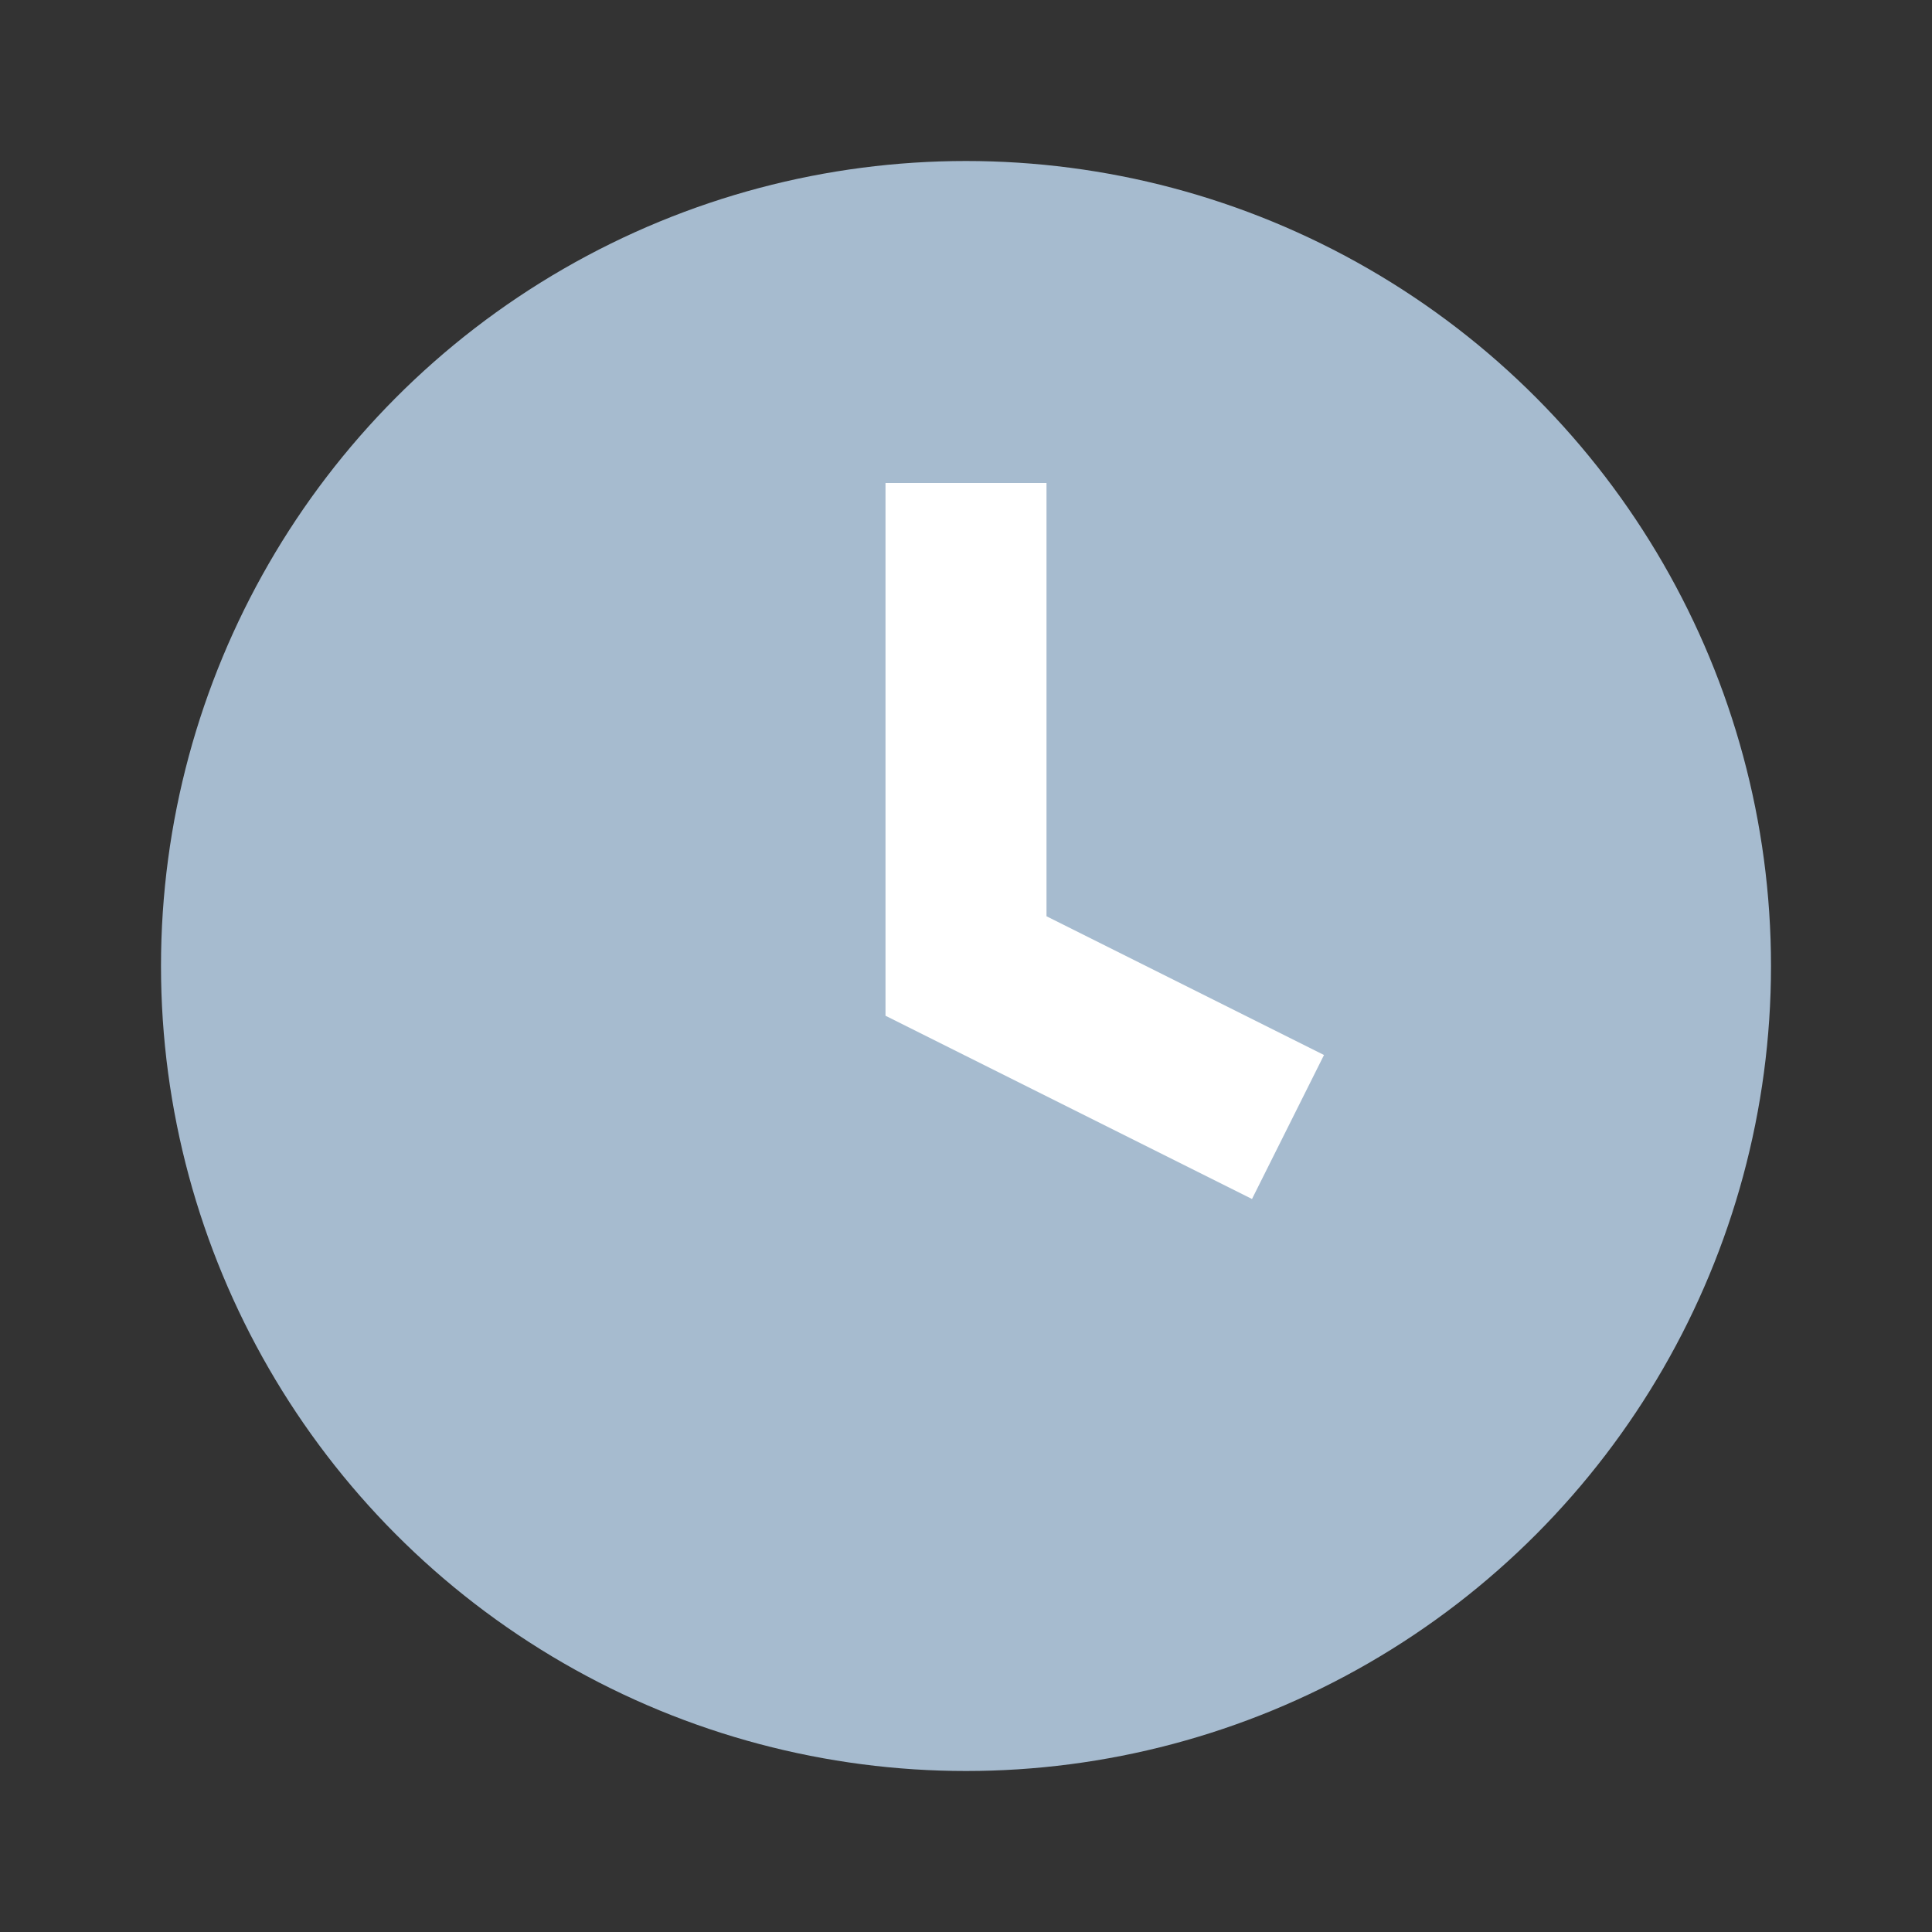 <svg xmlns="http://www.w3.org/2000/svg" viewBox="0 0 24 24"><rect x="0" y="0" width="24" height="24" fill="#333333" stroke="none"/><circle cx="12" cy="12" r="10" fill="#a6bbcf"/><path d="M12 6v6l4 2" stroke="white" stroke-width="2" fill="none"/></svg>

